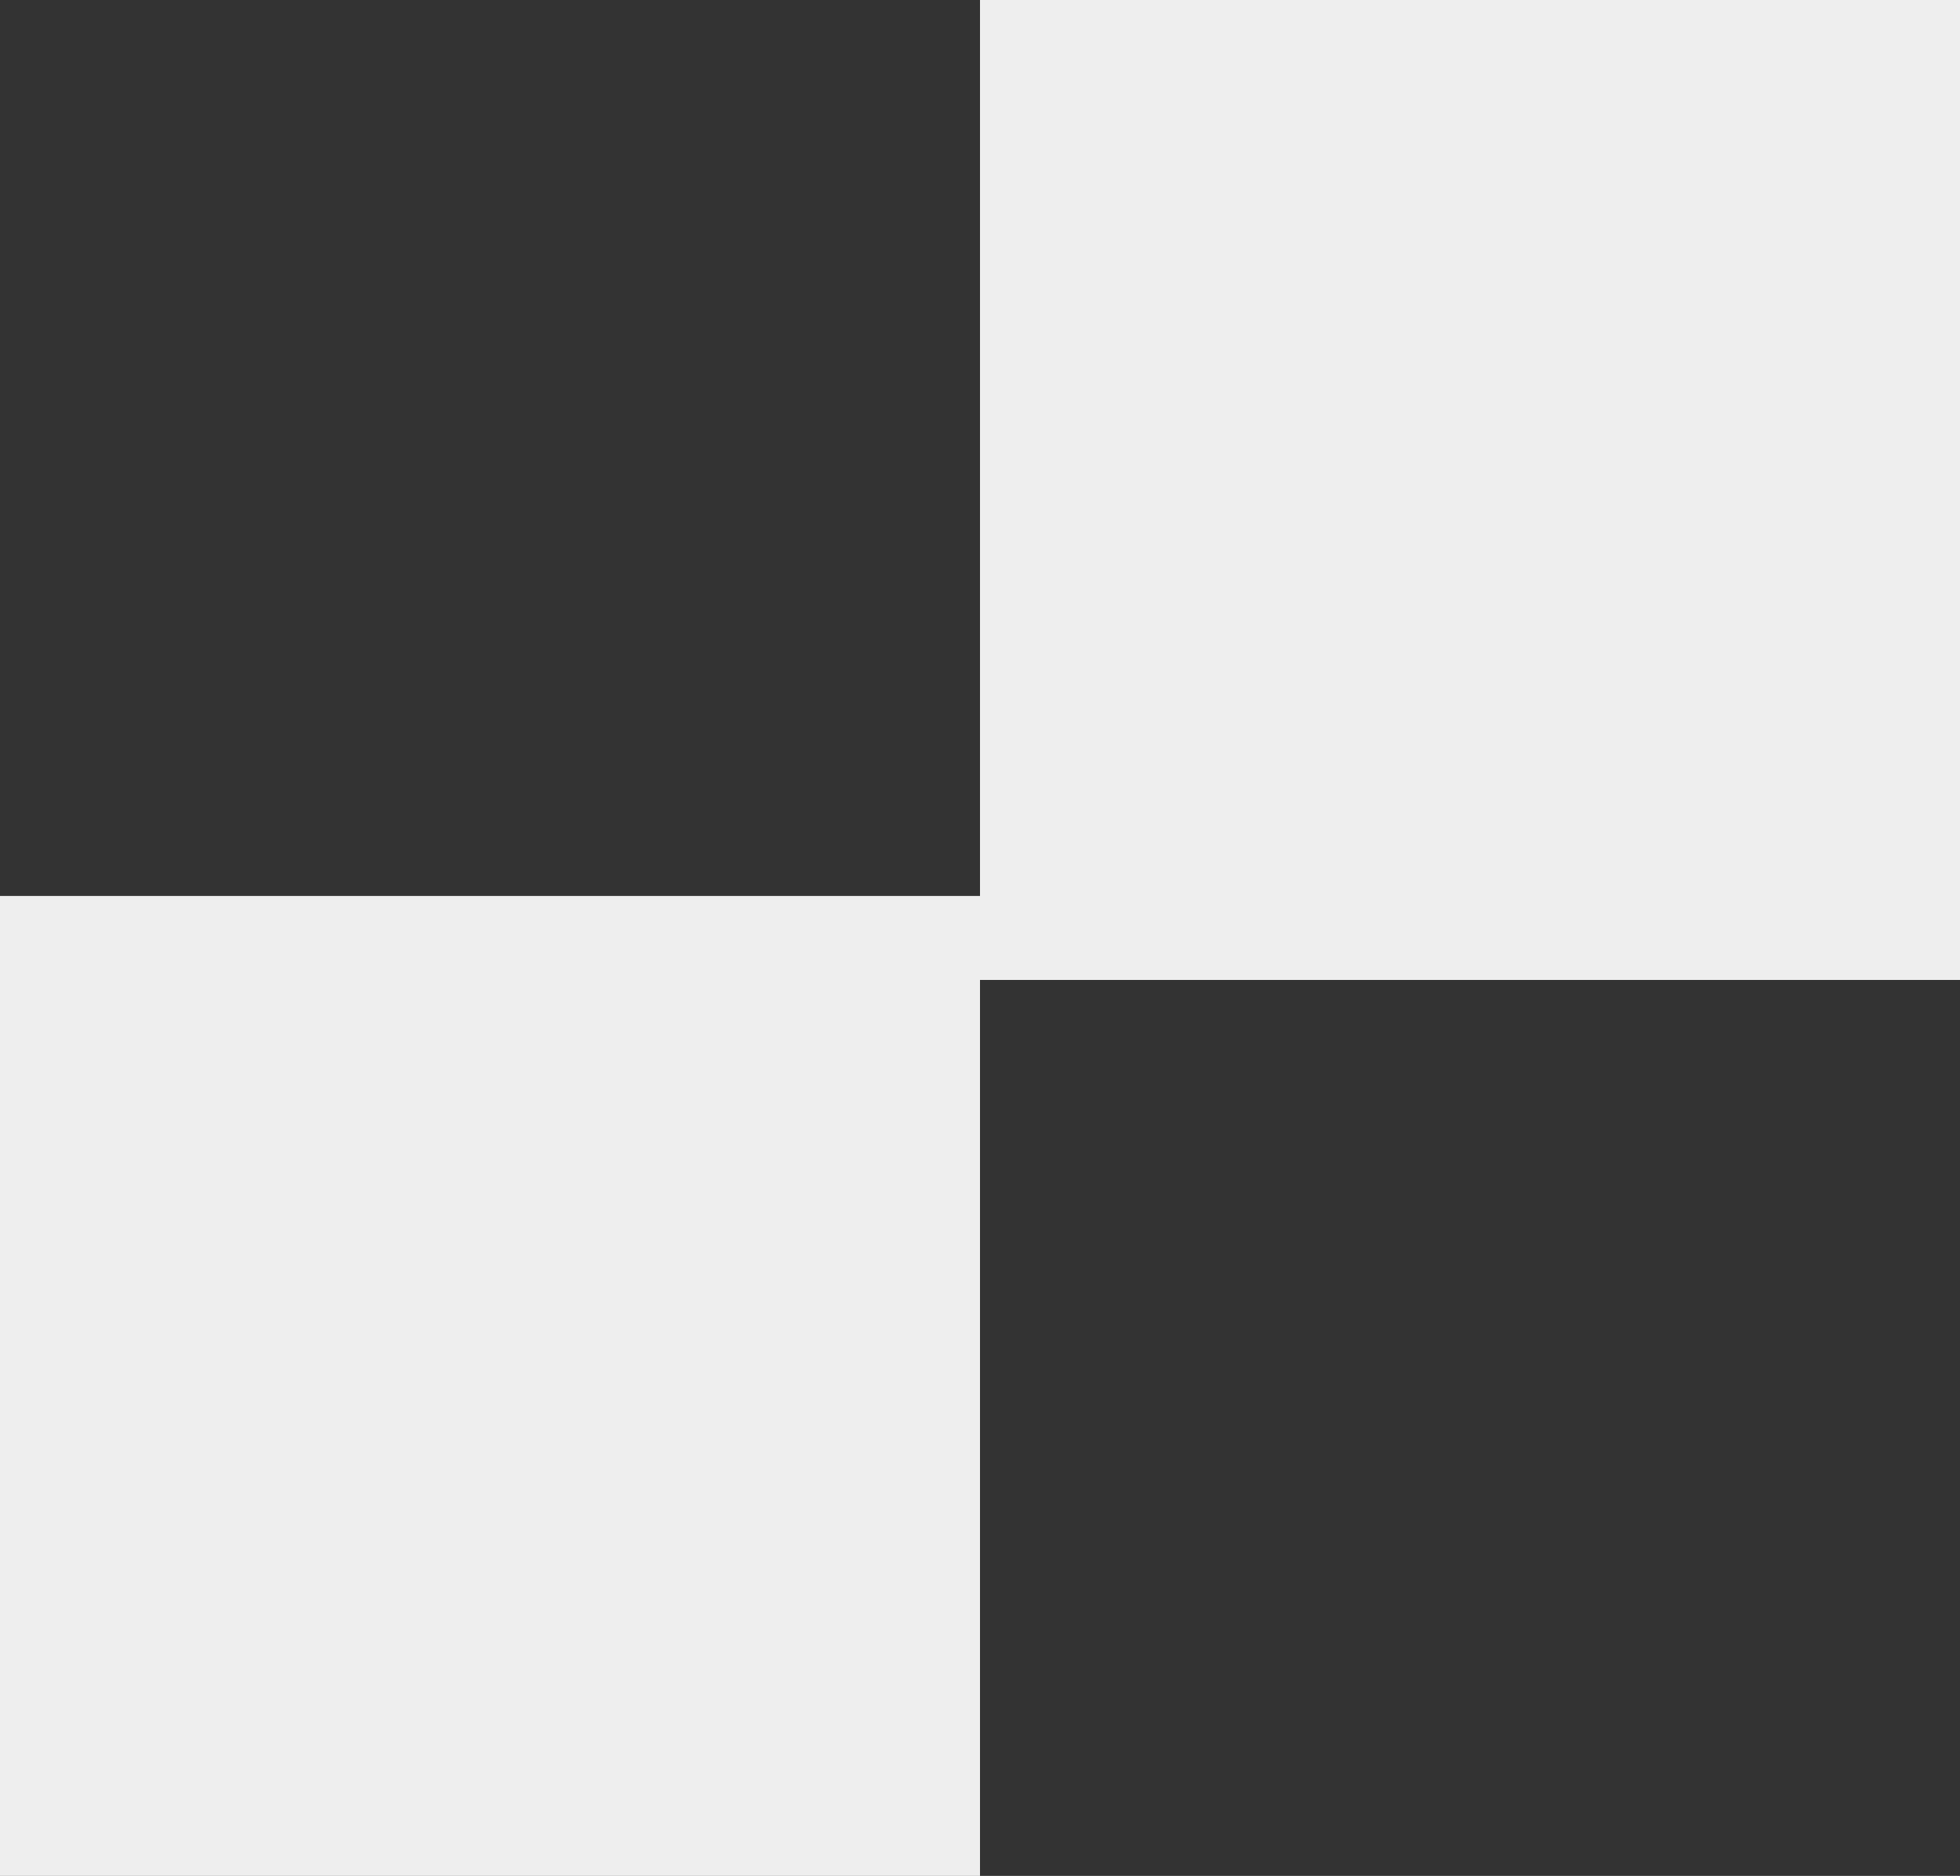 <svg width="70" height="67" viewBox="0 0 70 67" fill="none" xmlns="http://www.w3.org/2000/svg">
<rect x="0" y="0" width="70" height="67" fill="#333333" stroke="none"/>
<rect y="32" width="35" height="35" fill="#EEEEEE"/>
<rect x="35" width="35" height="35" fill="#EEEEEE"/>
</svg>
